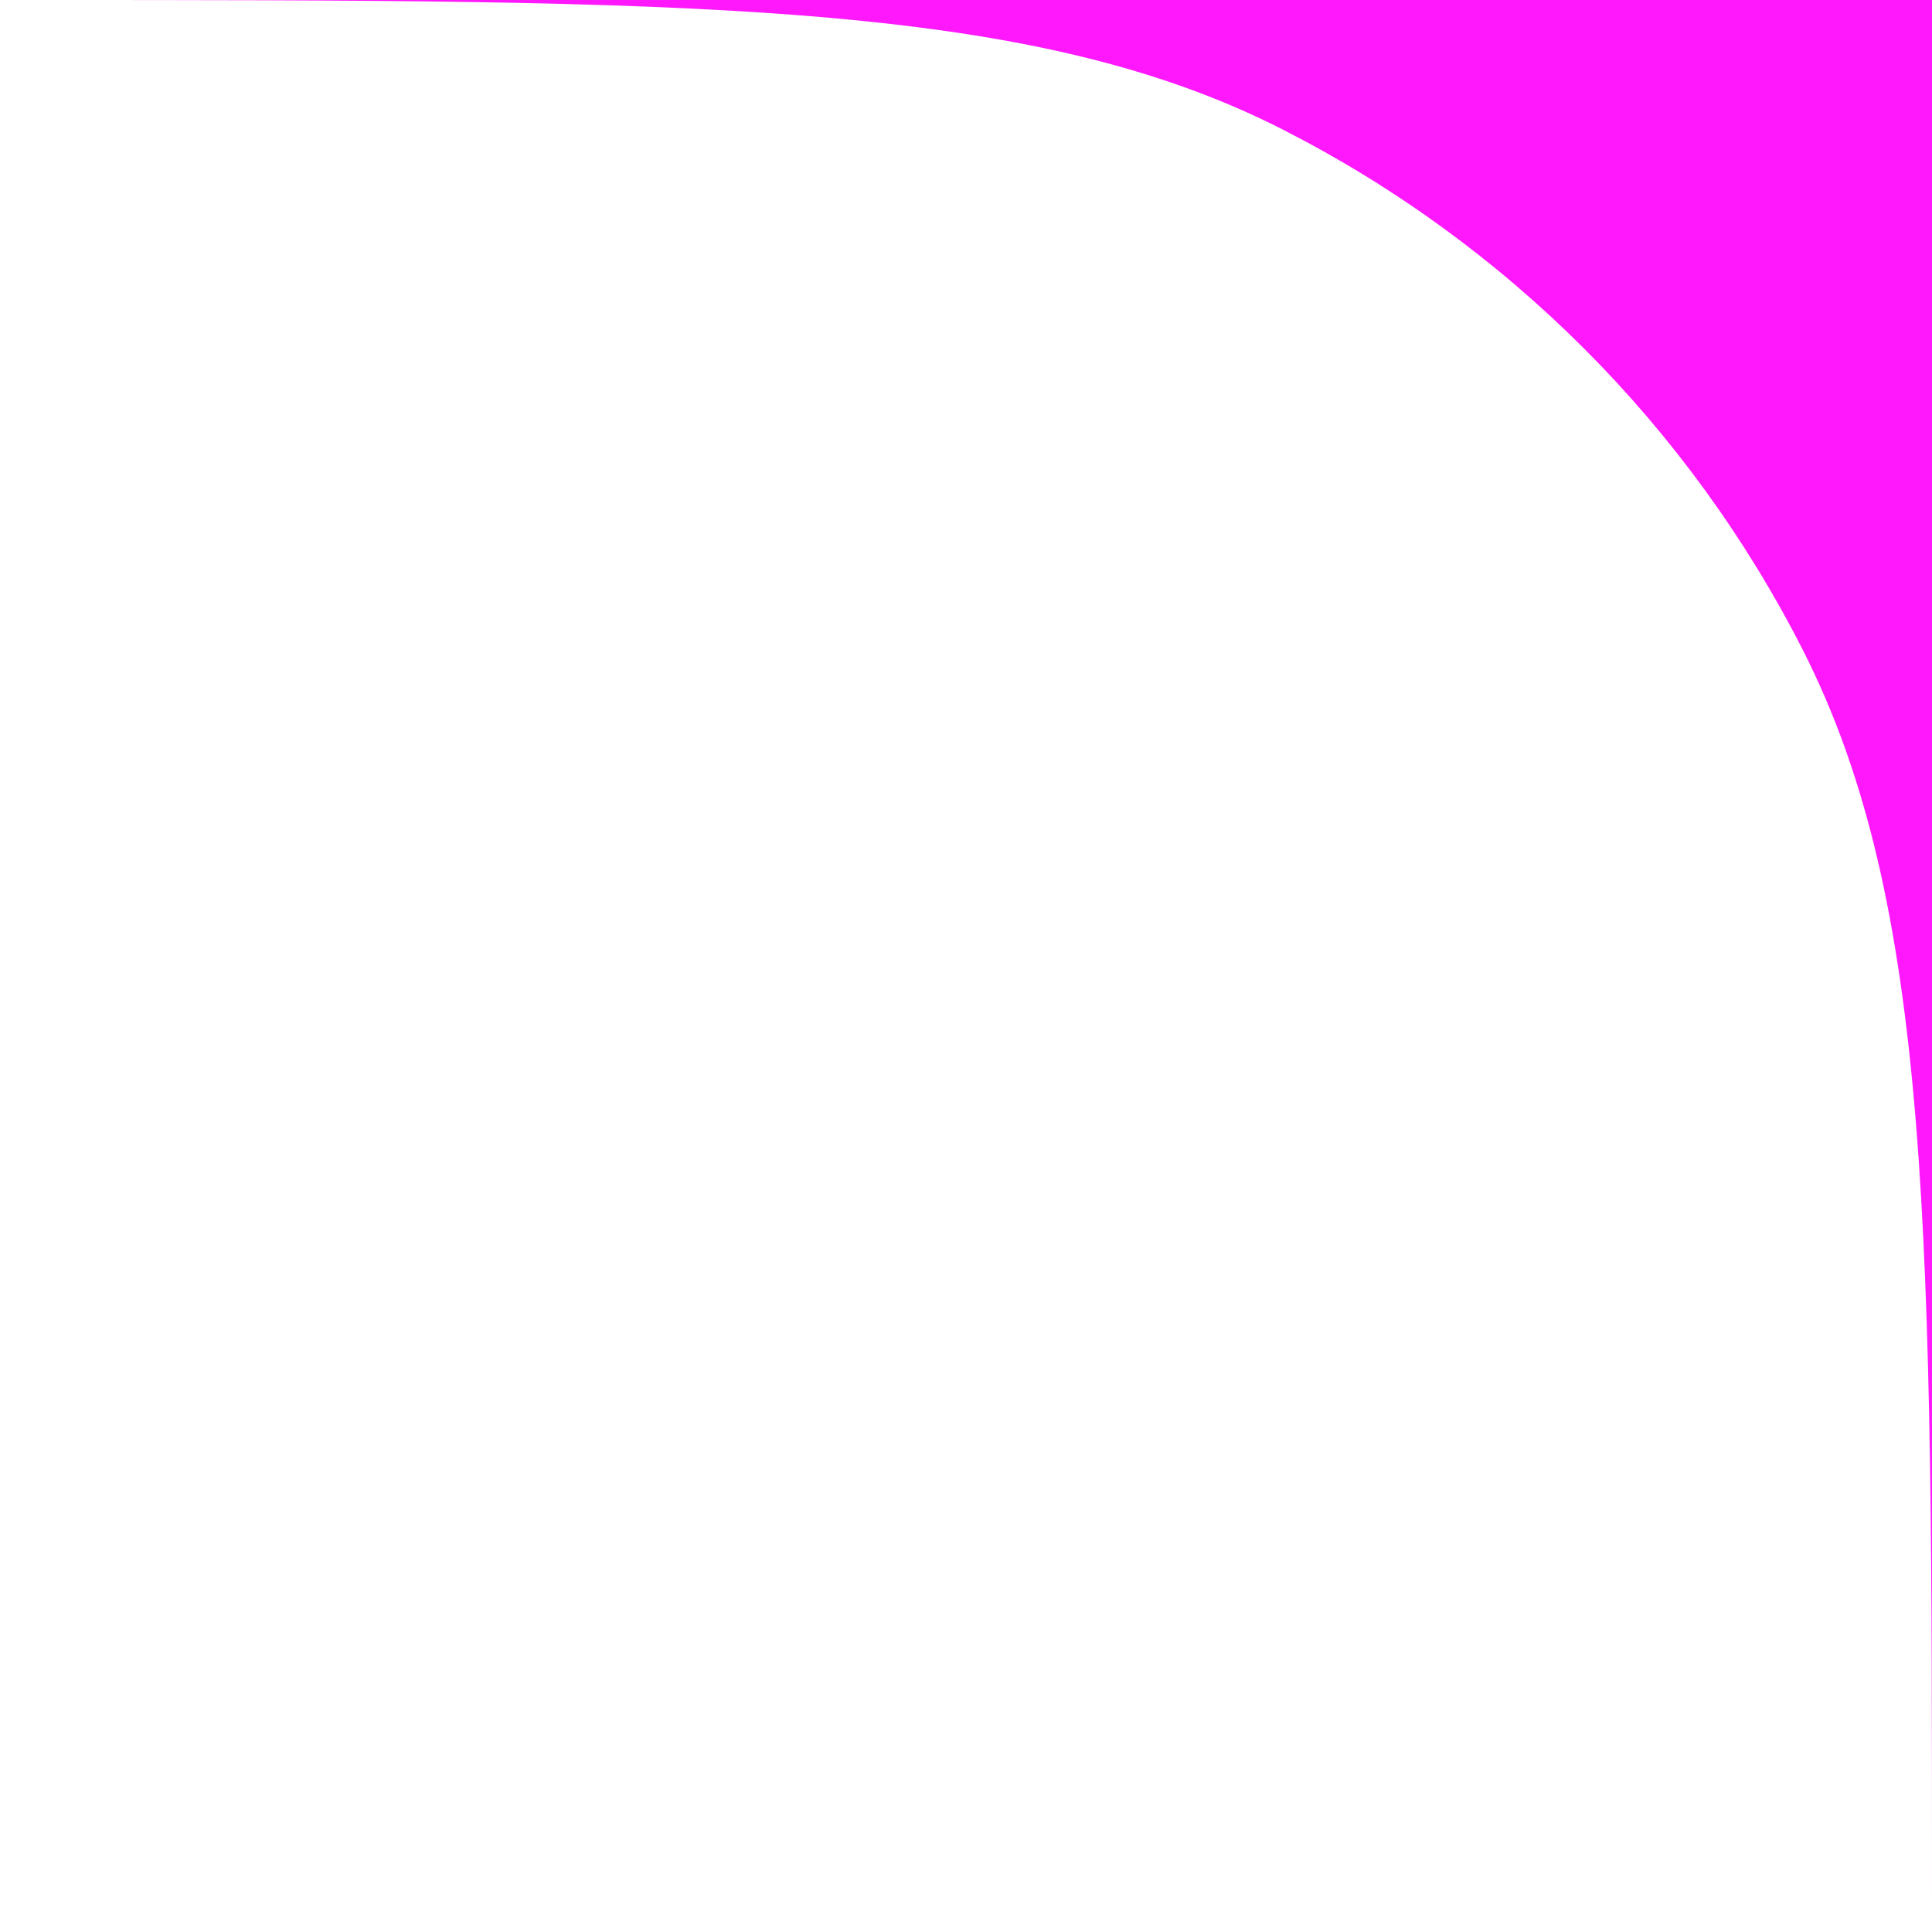 <svg width="13" height="13" viewBox="0 0 13 13" fill="none" xmlns="http://www.w3.org/2000/svg">
<path fill-rule="evenodd" clip-rule="evenodd" d="M13 0H0.2C4.68 0 6.921 0 8.632 0.872C10.137 1.639 11.361 2.863 12.128 4.368C13 6.079 13 8.32 13 12.8V0Z" fill="#FF18FC"/>
</svg>

